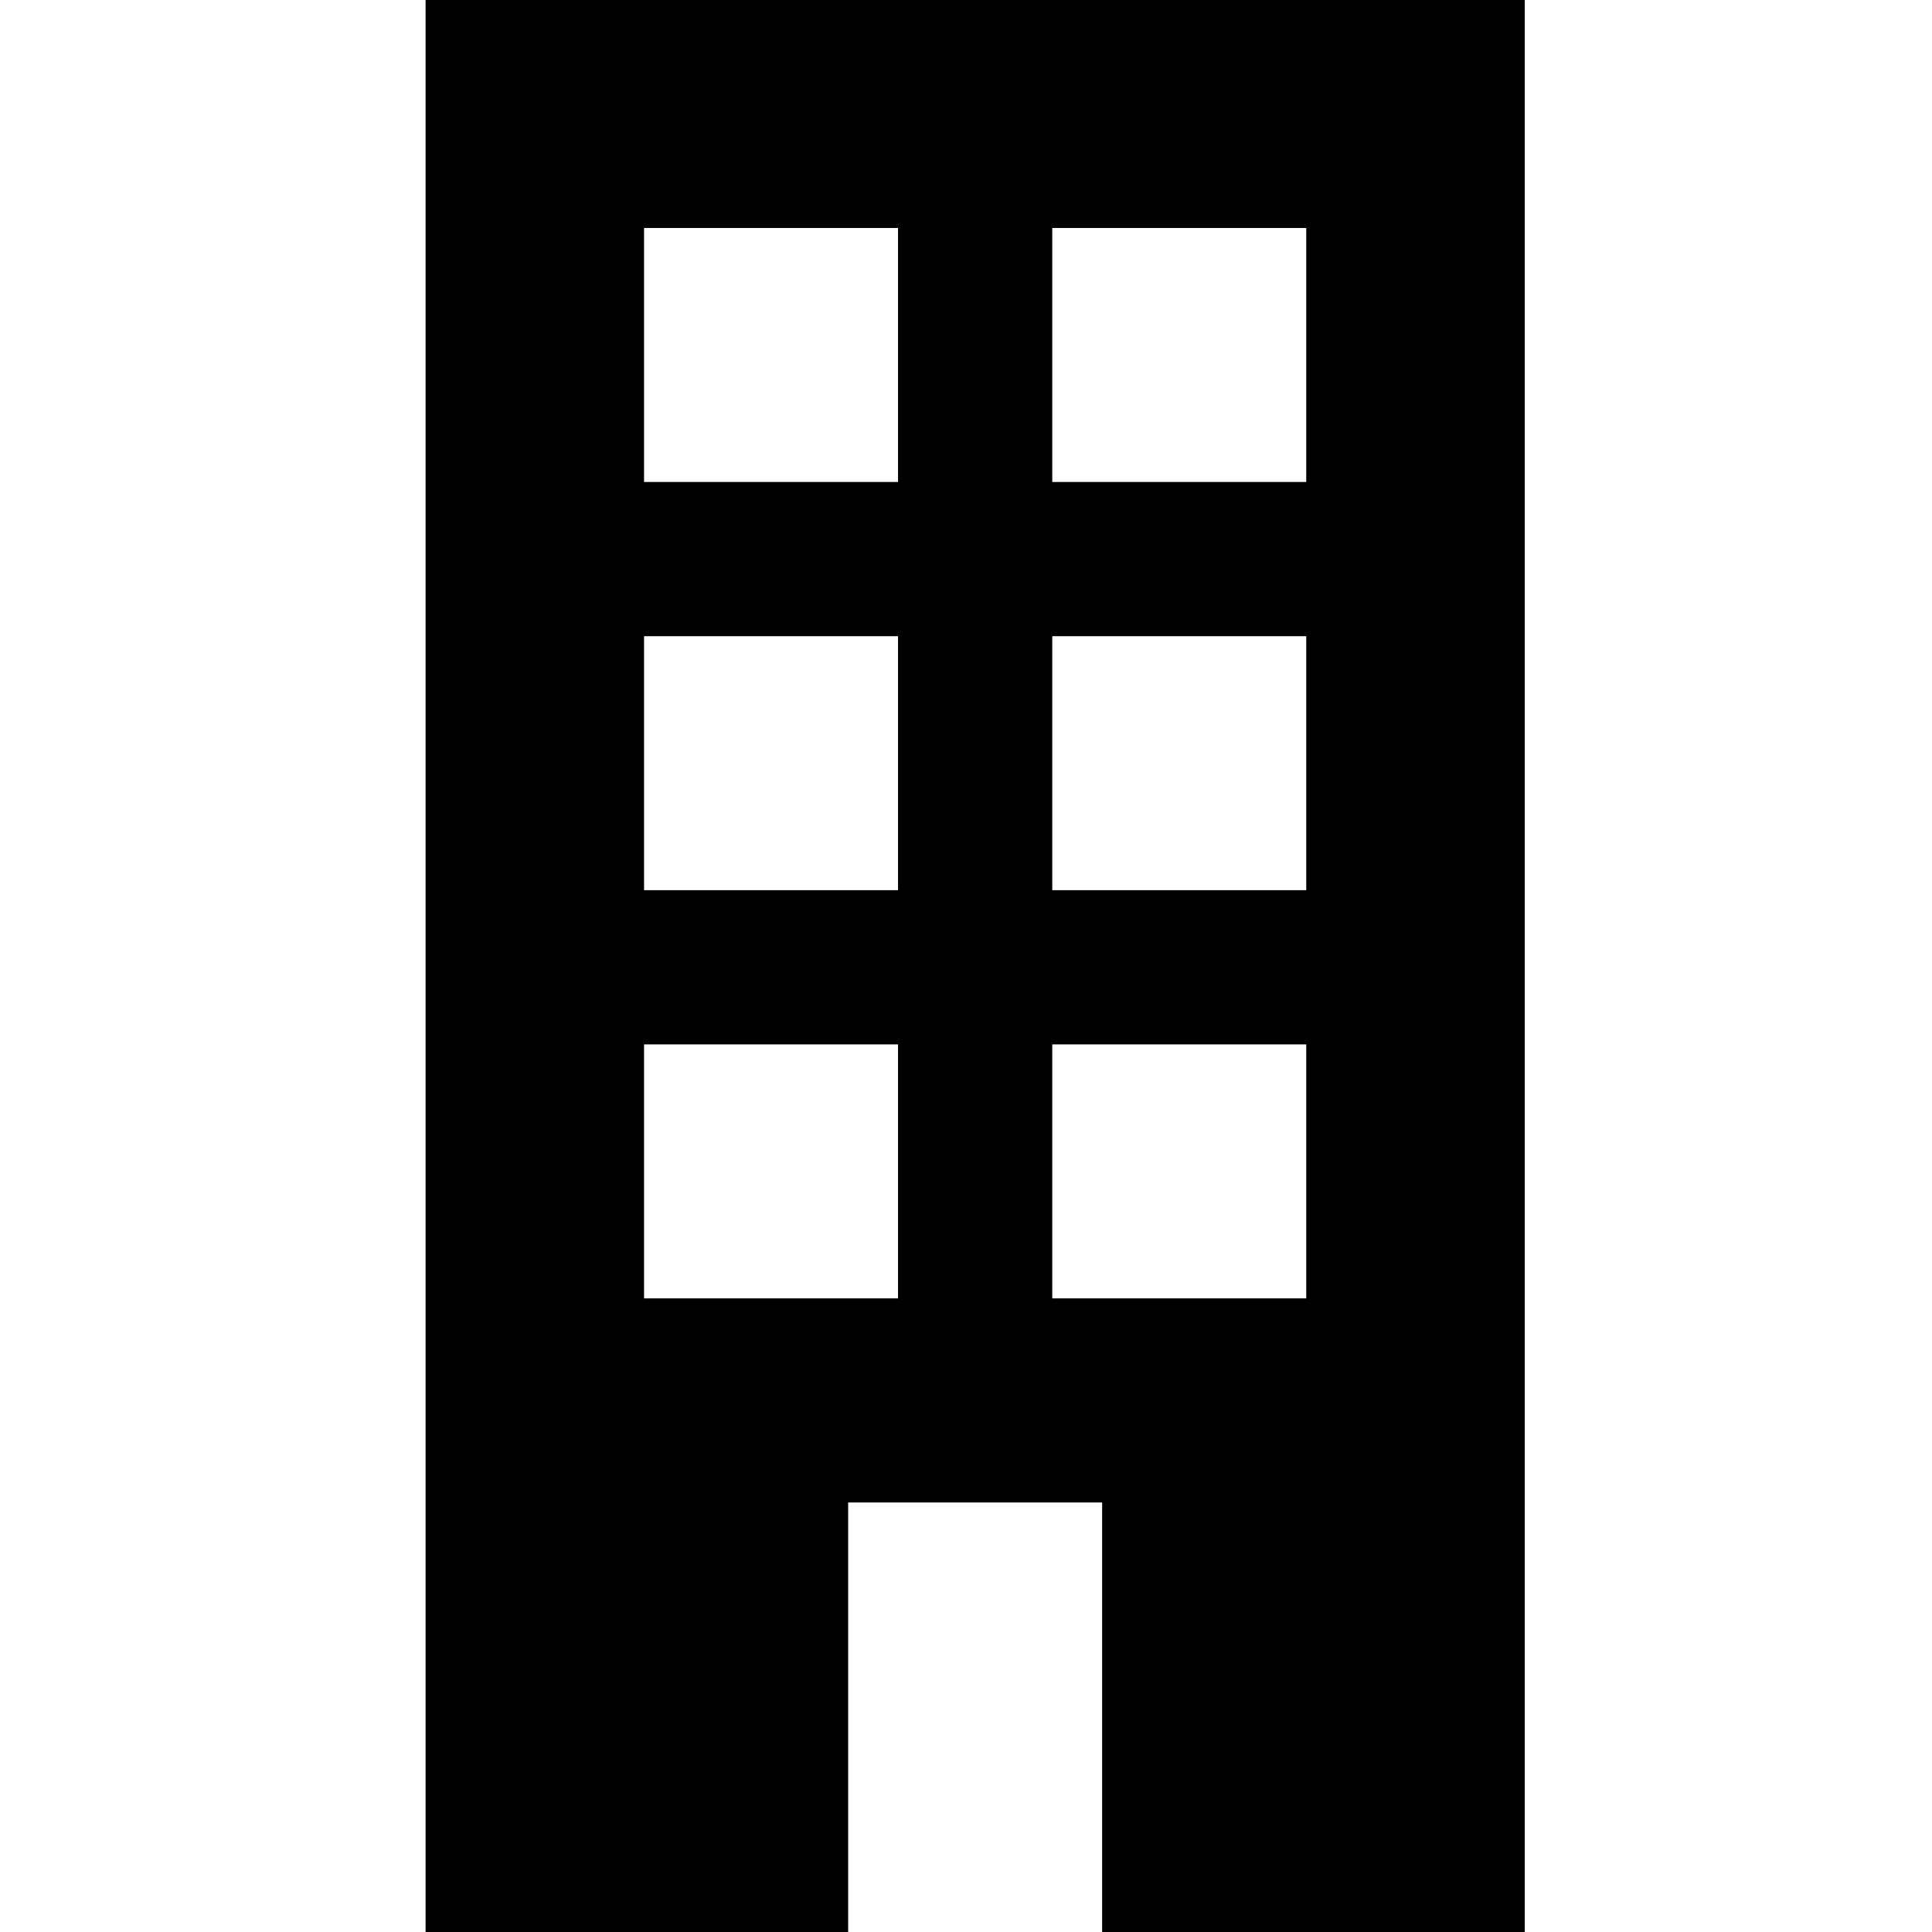 <?xml version="1.0" encoding="UTF-8" standalone="no"?>
<!-- Generator: Adobe Illustrator 16.0.0, SVG Export Plug-In . SVG Version: 6.00 Build 0)  -->

<svg
   xmlns:dc="http://purl.org/dc/elements/1.1/"
   xmlns:cc="http://creativecommons.org/ns#"
   xmlns:rdf="http://www.w3.org/1999/02/22-rdf-syntax-ns#"
   xmlns:svg="http://www.w3.org/2000/svg"
   xmlns="http://www.w3.org/2000/svg"
   xmlns:sodipodi="http://sodipodi.sourceforge.net/DTD/sodipodi-0.dtd"
   xmlns:inkscape="http://www.inkscape.org/namespaces/inkscape"
   version="1.1"
   id="Capa_1"
   x="0px"
   y="0px"
   width="100"
   height="100"
   viewBox="0 0 100 100"
   xml:space="preserve"
   inkscape:version="0.91 r13725"
   sodipodi:docname="tower-block-front-view.svg"><defs
     id="defs39" /><sodipodi:namedview
     pagecolor="#ffffff"
     bordercolor="#666666"
     borderopacity="1"
     objecttolerance="10"
     gridtolerance="10"
     guidetolerance="10"
     inkscape:pageopacity="0"
     inkscape:pageshadow="2"
     inkscape:window-width="1920"
     inkscape:window-height="1016"
     id="namedview37"
     showgrid="false"
     inkscape:zoom="5.6796087"
     inkscape:cx="75.585328"
     inkscape:cy="42.962395"
     inkscape:window-x="0"
     inkscape:window-y="27"
     inkscape:window-maximized="1"
     inkscape:current-layer="Capa_1" /><g
     id="g3"
     transform="matrix(0.213,0,0,0.213,0.407,-1e-5)"><path
       d="m 101.51,0 0,470.109 102.684,0 0,-105 61.72,0 0,105 102.685,0 L 368.599,0 101.51,0 Z m 114.808,315.512 -61.721,0 0,-61.721 61.721,0 0,61.721 z m 0,-99.193 -61.721,0 0,-61.721 61.721,0 0,61.721 z m 0,-99.195 -61.721,0 0,-61.721 61.721,0 0,61.721 z m 99.193,198.388 -61.721,0 0,-61.721 61.722,0 0,61.721 z m 0,-99.193 -61.721,0 0,-61.721 61.722,0 0,61.721 z m 0,-99.195 -61.721,0 0,-61.721 61.722,0 0,61.721 z"
       id="path5"
       inkscape:connector-curvature="0" /></g><g
     id="g7"
     transform="translate(0,-370.109)" /><g
     id="g9"
     transform="translate(0,-370.109)" /><g
     id="g11"
     transform="translate(0,-370.109)" /><g
     id="g13"
     transform="translate(0,-370.109)" /><g
     id="g15"
     transform="translate(0,-370.109)" /><g
     id="g17"
     transform="translate(0,-370.109)" /><g
     id="g19"
     transform="translate(0,-370.109)" /><g
     id="g21"
     transform="translate(0,-370.109)" /><g
     id="g23"
     transform="translate(0,-370.109)" /><g
     id="g25"
     transform="translate(0,-370.109)" /><g
     id="g27"
     transform="translate(0,-370.109)" /><g
     id="g29"
     transform="translate(0,-370.109)" /><g
     id="g31"
     transform="translate(0,-370.109)" /><g
     id="g33"
     transform="translate(0,-370.109)" /><g
     id="g35"
     transform="translate(0,-370.109)" /></svg>
